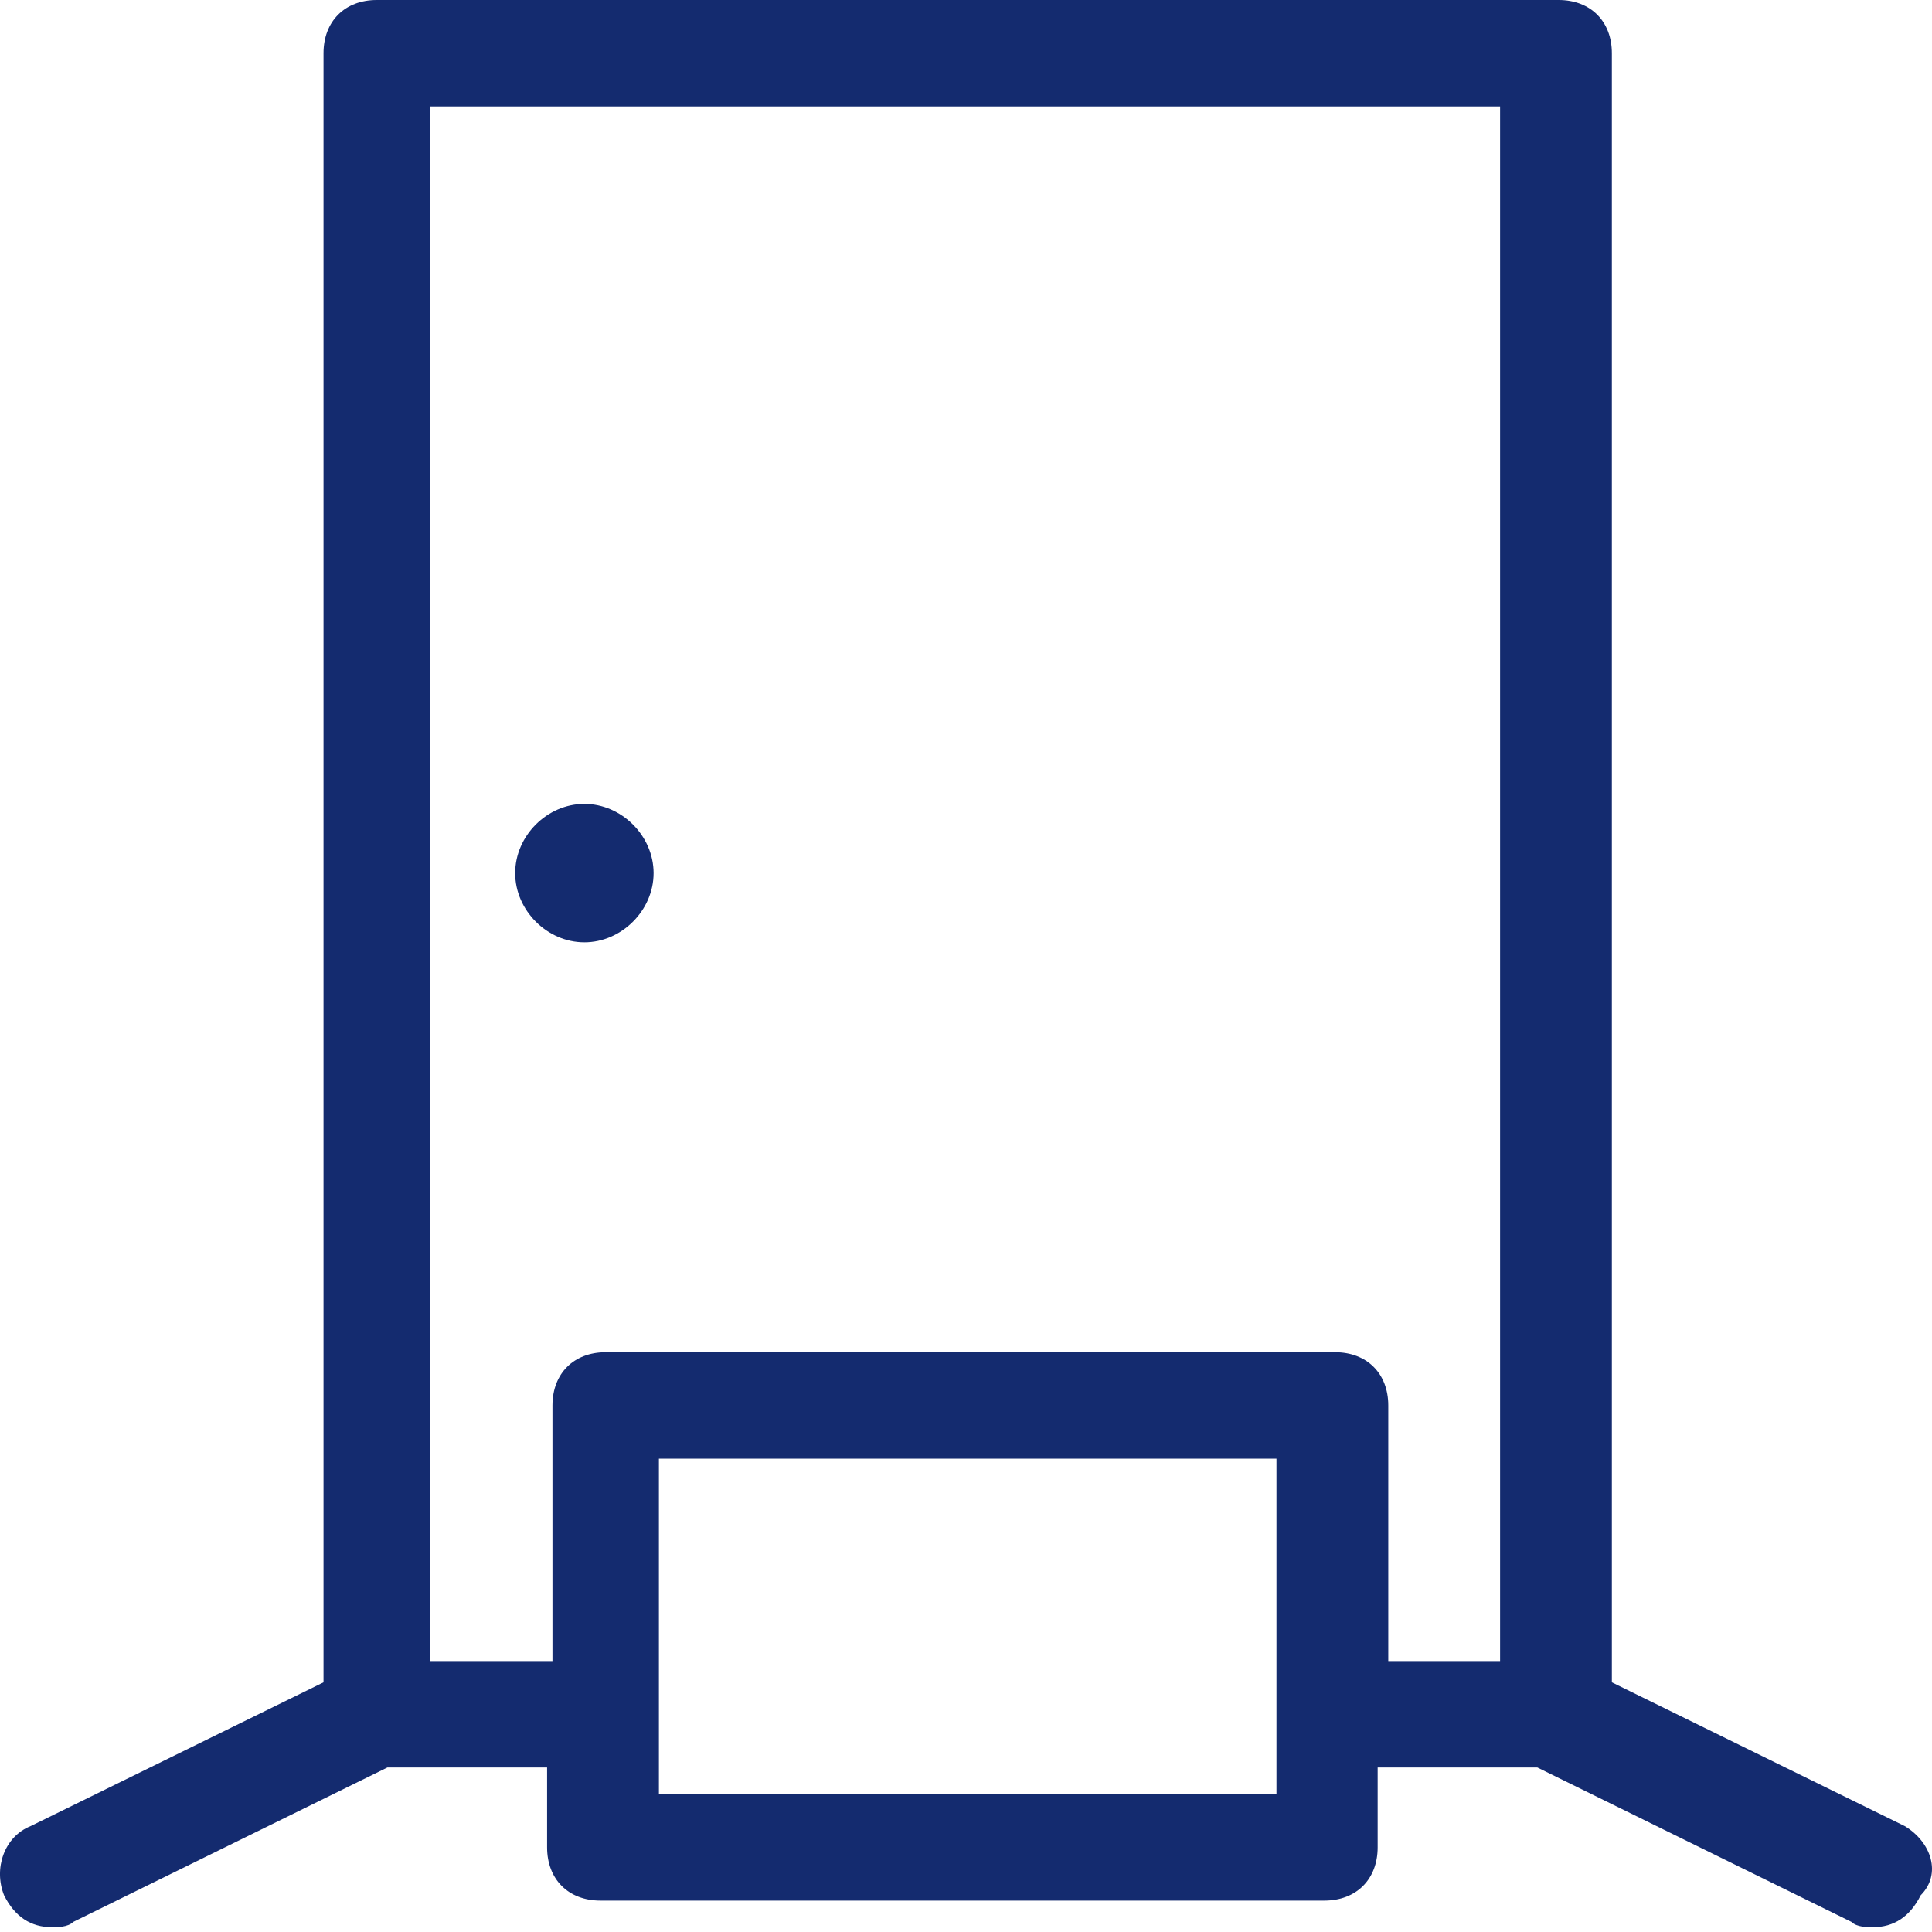 <svg width="40" height="40" viewBox="0 0 40 40" fill="none" xmlns="http://www.w3.org/2000/svg">
<g clip-path="url(#clip0_65_25)">
<path d="M39.435 37.807L33.372 34.831V1.102C33.372 0.441 32.931 0 32.27 0H7.8C7.139 0 6.698 0.441 6.698 1.102V34.831L0.636 37.807C0.084 38.027 -0.136 38.689 0.084 39.24C0.305 39.681 0.636 39.901 1.077 39.901C1.187 39.901 1.407 39.901 1.517 39.791L8.021 36.594H11.327V38.248C11.327 38.909 11.768 39.35 12.43 39.35H27.42C28.082 39.35 28.523 38.909 28.523 38.248V36.594H31.829L38.333 39.791C38.443 39.901 38.663 39.901 38.773 39.901C39.214 39.901 39.545 39.681 39.766 39.24C40.206 38.799 39.986 38.138 39.435 37.807ZM26.428 37.146H13.642V30.201H26.428V37.146ZM31.168 34.39H28.743V29.099C28.743 28.438 28.302 27.997 27.641 27.997H12.54C11.879 27.997 11.438 28.438 11.438 29.099V34.39H8.902V2.204H31.058V34.39H31.168Z" fill="#142B6F"/>
<path d="M12.099 19.51C12.87 19.51 13.532 18.848 13.532 18.077C13.532 17.305 12.87 16.644 12.099 16.644C11.327 16.644 10.666 17.305 10.666 18.077C10.666 18.848 11.327 19.51 12.099 19.51Z" fill="#142B6F"/>
</g>
<defs>
<clipPath id="clip0_65_25">
<rect width="40" height="40" fill="white"/>
</clipPath>
</defs>
</svg>
